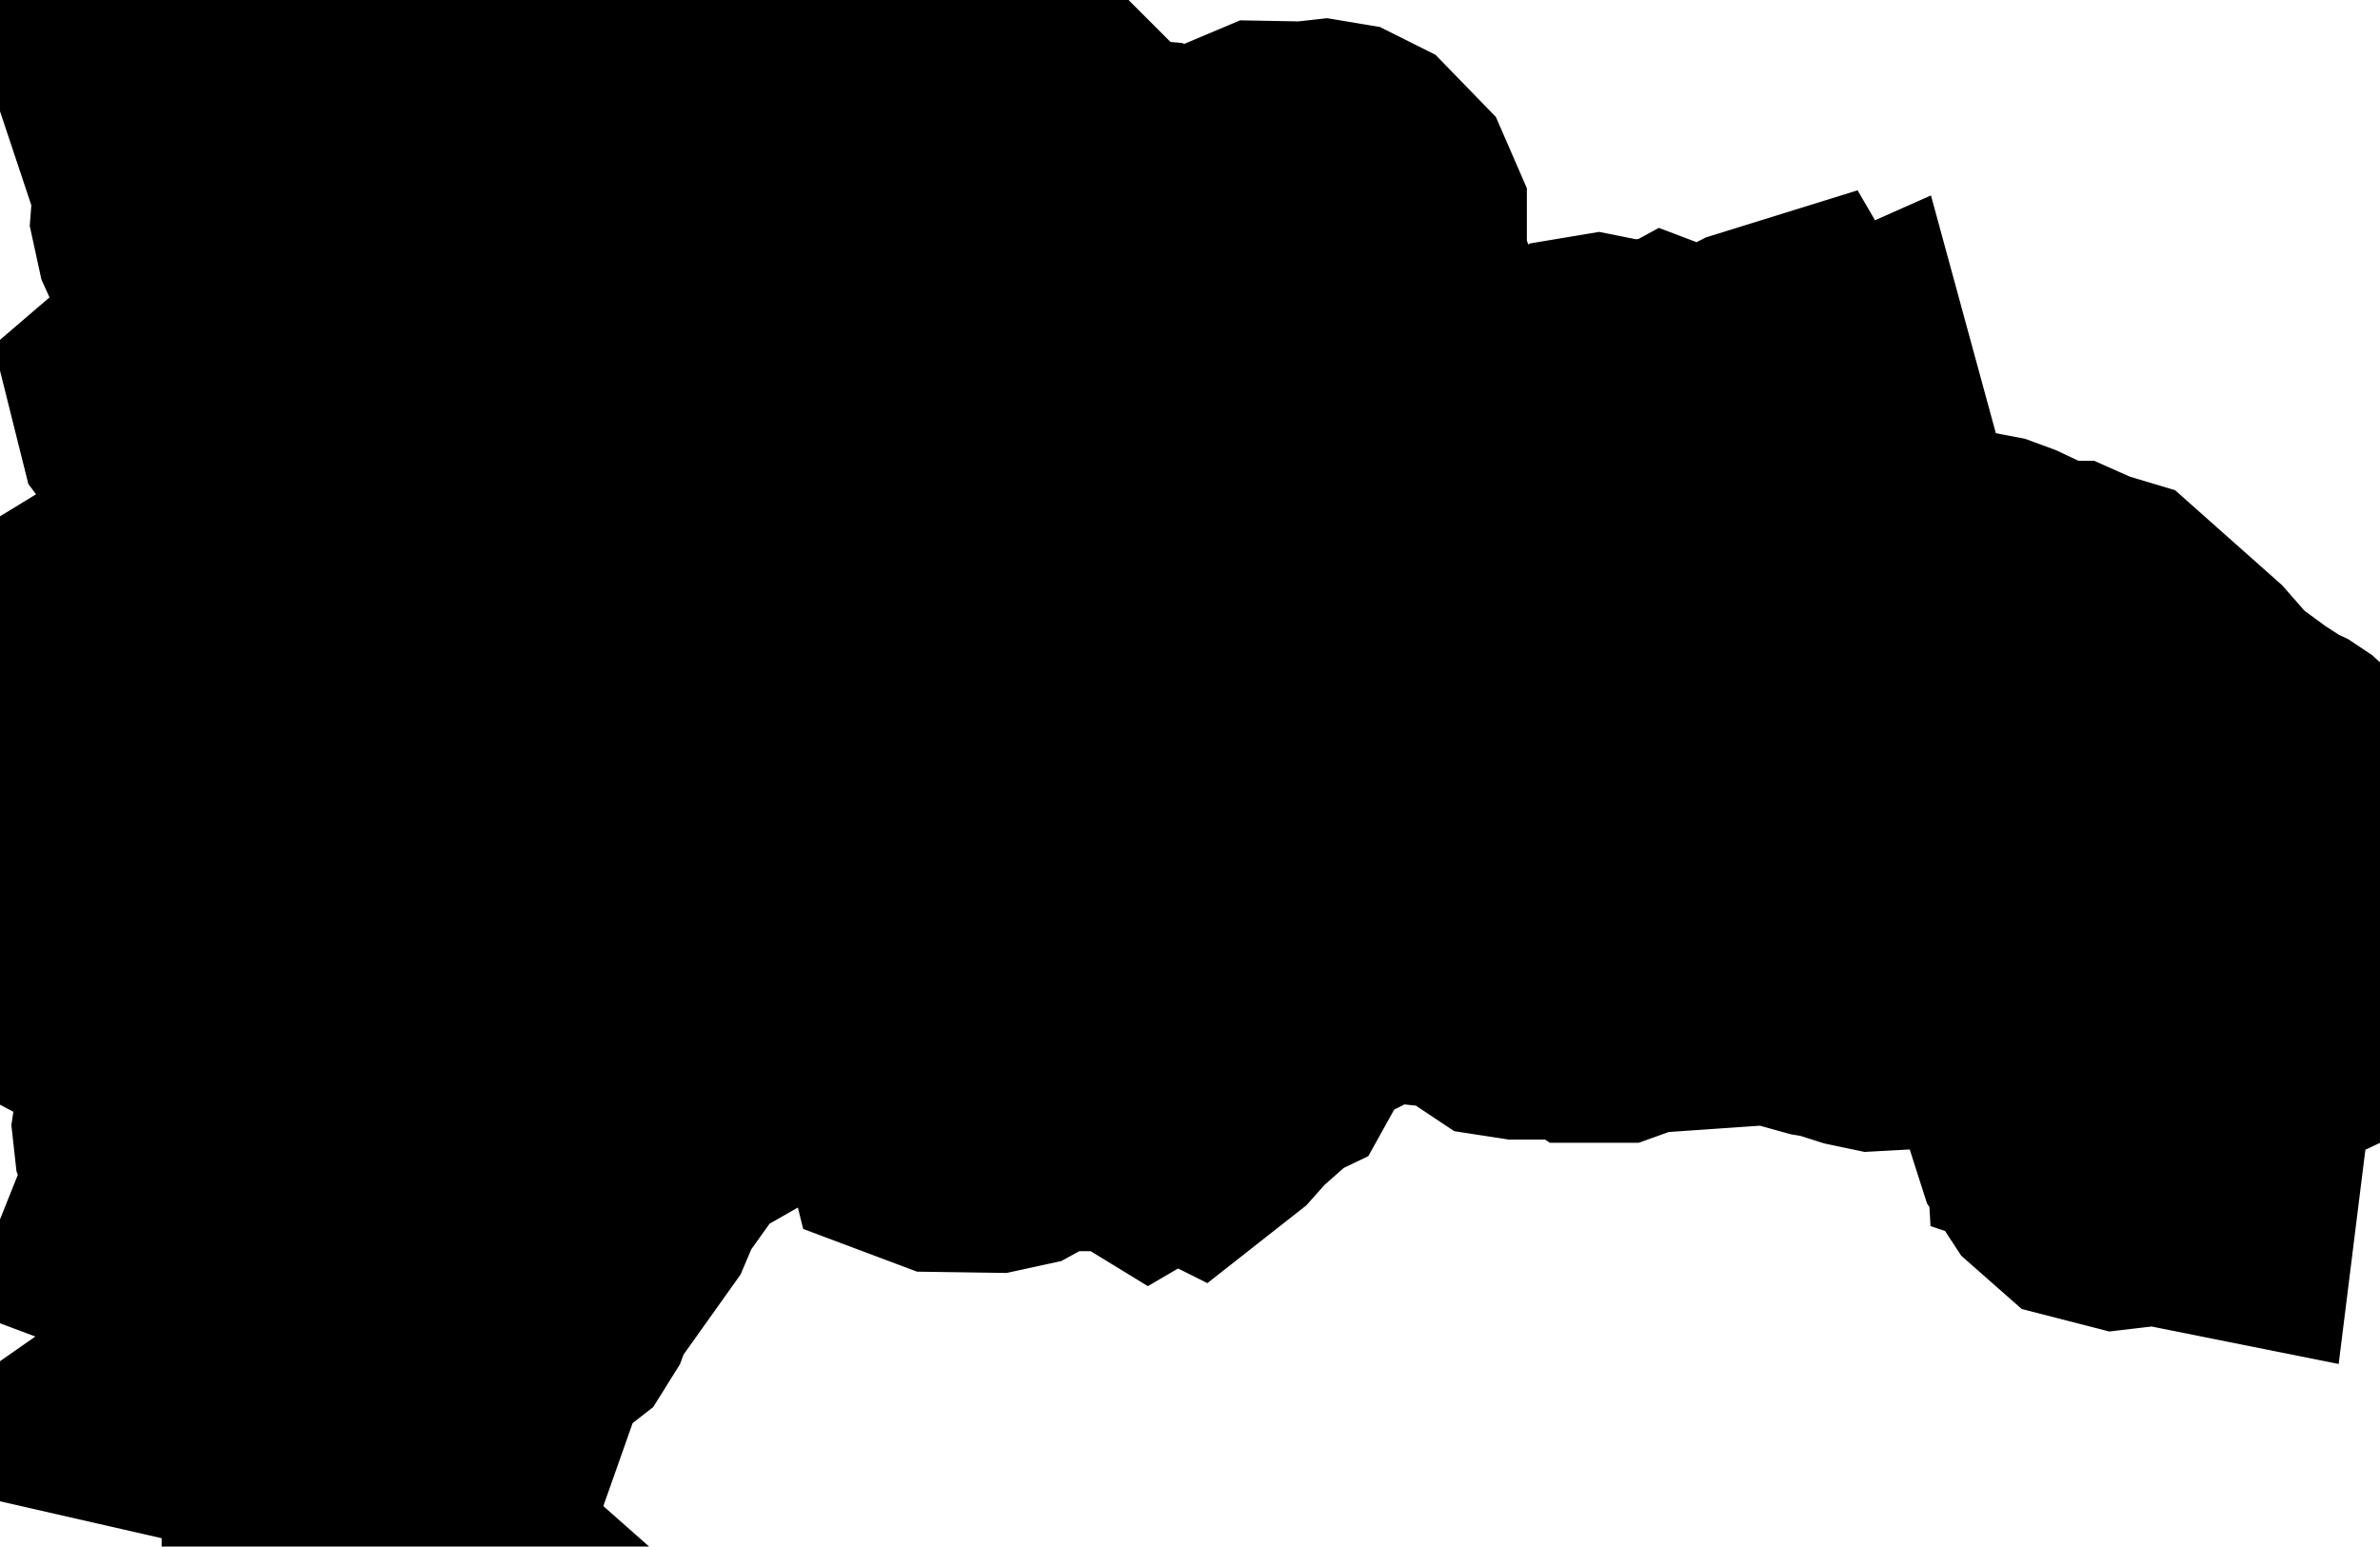 <svg xmlns="http://www.w3.org/2000/svg" viewBox="0 0 3.755 2.44"><path d="M0.289 0.252 L0.308 0.255 L0.326 0.264 L0.323 0.244 L0.305 0.206 L0.306 0.196 L0.306 0.188 L0.279 0.187 L0.276 0.176 L0.286 0.161 L0.302 0.144 L0.307 0.141 L0.312 0.14 L0.323 0.141 L0.33 0.138 L0.341 0.125 L0.347 0.12 L0.359 0.116 L0.368 0.114 L0.376 0.11 L0.388 0.1 L0.381 0.087 L0.38 0.076 L0.385 0.068 L0.398 0.065 L0.406 0.066 L0.418 0.071 L0.425 0.072 L0.429 0.07 L0.436 0.061 L0.439 0.059 L0.542 0.051 L0.568 0.055 L0.594 0.064 L0.689 0.11 L0.717 0.116 L0.744 0.106 L0.764 0.12 L0.779 0.126 L0.823 0.128 L0.835 0.125 L0.837 0.117 L0.838 0.107 L0.843 0.096 L0.855 0.092 L0.863 0.101 L0.874 0.128 L0.882 0.123 L0.888 0.118 L0.892 0.113 L0.895 0.106 L0.886 0.103 L0.885 0.102 L0.884 0.1 L0.881 0.093 L0.897 0.099 L0.91 0.098 L0.923 0.095 L0.94 0.093 L0.95 0.085 L0.968 0.052 L0.981 0.045 L0.996 0.041 L1.028 0.026 L1.046 0.024 L1.062 0.028 L1.077 0.036 L1.086 0.049 L1.08 0.065 L1.1 0.072 L1.107 0.072 L1.102 0.057 L1.1 0.051 L1.148 0.059 L1.162 0.057 L1.192 0.051 L1.203 0.051 L1.216 0.059 L1.26 0.109 L1.263 0.118 L1.258 0.128 L1.296 0.128 L1.31 0.135 L1.348 0.165 L1.384 0.182 L1.423 0.195 L1.468 0.201 L1.528 0.202 L1.533 0.199 L1.538 0.192 L1.55 0.184 L1.564 0.178 L1.574 0.175 L1.613 0.186 L1.674 0.247 L1.71 0.284 L1.727 0.295 L1.745 0.304 L1.766 0.31 L1.811 0.314 L1.848 0.327 L1.915 0.339 L1.93 0.339 L1.94 0.336 L1.949 0.328 L1.986 0.291 L2.005 0.283 L2.06 0.284 L2.087 0.281 L2.099 0.283 L2.115 0.291 L2.149 0.326 L2.159 0.349 L2.159 0.374 L2.142 0.429 L2.163 0.437 L2.17 0.455 L2.17 0.501 L2.172 0.52 L2.179 0.536 L2.245 0.631 L2.275 0.658 L2.279 0.662 L2.313 0.675 L2.333 0.672 L2.372 0.658 L2.392 0.655 L2.437 0.653 L2.457 0.649 L2.478 0.641 L2.507 0.622 L2.519 0.62 L2.529 0.622 L2.55 0.632 L2.563 0.634 L2.588 0.628 L2.598 0.627 L2.604 0.627 L2.609 0.629 L2.613 0.632 L2.615 0.637 L2.618 0.642 L2.625 0.64 L2.636 0.634 L2.694 0.656 L2.711 0.668 L2.722 0.647 L2.741 0.63 L2.786 0.607 L2.815 0.598 L2.822 0.61 L2.815 0.634 L2.8 0.662 L2.82 0.669 L2.842 0.669 L2.864 0.663 L2.882 0.655 L2.888 0.677 L2.875 0.694 L2.857 0.709 L2.848 0.727 L2.844 0.745 L2.832 0.761 L2.815 0.773 L2.793 0.778 L2.715 0.764 L2.629 0.771 L2.608 0.765 L2.571 0.748 L2.444 0.733 L2.429 0.736 L2.424 0.75 L2.421 0.797 L2.413 0.838 L2.416 0.853 L2.426 0.86 L2.438 0.868 L2.493 0.86 L2.512 0.867 L2.536 0.86 L2.583 0.877 L2.608 0.874 L2.602 0.869 L2.594 0.865 L2.584 0.861 L2.573 0.86 L2.573 0.853 L2.627 0.85 L2.642 0.853 L2.66 0.866 L2.674 0.896 L2.691 0.908 L2.708 0.913 L2.742 0.917 L2.835 0.941 L2.873 0.95 L2.889 0.949 L2.908 0.939 L2.902 0.932 L2.889 0.925 L2.889 0.915 L2.907 0.91 L2.923 0.924 L2.944 0.956 L2.957 0.964 L2.973 0.968 L2.985 0.973 L2.992 0.984 L3.004 0.975 L3.029 0.964 L3.04 0.956 L3.032 0.948 L3.036 0.946 L3.045 0.946 L3.054 0.943 L3.064 0.933 L3.067 0.929 L3.071 0.928 L3.107 0.93 L3.128 0.934 L3.147 0.941 L3.164 0.949 L3.165 0.952 L3.165 0.956 L3.166 0.96 L3.17 0.963 L3.191 0.97 L3.193 0.97 L3.228 0.977 L3.251 0.977 L3.26 0.981 L3.262 0.982 L3.27 0.987 L3.279 0.992 L3.297 0.994 L3.307 0.997 L3.423 1.1 L3.466 1.149 L3.526 1.193 L3.569 1.221 L3.582 1.227 L3.588 1.231 L3.633 1.272 L3.69 1.305 L3.718 1.345 L3.713 1.384 L3.619 1.52 L3.612 1.526 L3.605 1.533 L3.602 1.542 L3.604 1.577 L3.602 1.587 L3.591 1.604 L3.574 1.612 L3.554 1.614 L3.53 1.614 L3.512 1.608 L3.472 1.583 L3.458 1.579 L3.441 1.59 L3.444 1.606 L3.449 1.625 L3.441 1.645 L3.428 1.66 L3.421 1.678 L3.405 1.736 L3.4 1.747 L3.388 1.751 L3.304 1.757 L3.286 1.751 L3.284 1.715 L3.26 1.666 L3.227 1.619 L3.197 1.587 L3.166 1.566 L3.124 1.549 L3.082 1.544 L3.034 1.562 L2.961 1.566 L2.942 1.562 L2.898 1.548 L2.879 1.545 L2.861 1.54 L2.832 1.516 L2.81 1.511 L2.791 1.515 L2.771 1.521 L2.752 1.523 L2.732 1.511 L2.711 1.53 L2.581 1.539 L2.542 1.553 L2.521 1.553 L2.467 1.517 L2.445 1.506 L2.43 1.504 L2.423 1.514 L2.424 1.525 L2.426 1.536 L2.423 1.545 L2.414 1.548 L2.4 1.548 L2.387 1.546 L2.381 1.542 L2.365 1.515 L2.357 1.508 L2.349 1.505 L2.195 1.489 L2.167 1.49 L2.163 1.491 L2.147 1.495 L2.115 1.51 L2.09 1.526 L2.08 1.531 L2.053 1.539 L2.043 1.544 L2.03 1.55 L2.008 1.569 L1.991 1.594 L1.984 1.624 L1.979 1.633 L1.956 1.644 L1.951 1.651 L1.947 1.662 L1.913 1.692 L1.889 1.719 L1.875 1.73 L1.869 1.727 L1.845 1.728 L1.826 1.731 L1.814 1.738 L1.796 1.727 L1.777 1.724 L1.649 1.724 L1.628 1.73 L1.586 1.753 L1.563 1.758 L1.494 1.757 L1.478 1.751 L1.476 1.743 L1.484 1.736 L1.493 1.73 L1.498 1.724 L1.495 1.713 L1.488 1.707 L1.481 1.703 L1.473 1.694 L1.454 1.682 L1.45 1.672 L1.452 1.663 L1.458 1.658 L1.465 1.655 L1.47 1.648 L1.475 1.628 L1.475 1.606 L1.473 1.588 L1.467 1.576 L1.445 1.55 L1.432 1.541 L1.409 1.532 L1.389 1.528 L1.364 1.526 L1.343 1.531 L1.334 1.549 L1.337 1.57 L1.335 1.578 L1.305 1.606 L1.297 1.611 L1.286 1.614 L1.274 1.614 L1.254 1.608 L1.244 1.607 L1.237 1.61 L1.223 1.619 L1.213 1.621 L1.201 1.619 L1.196 1.622 L1.186 1.631 L1.184 1.635 L1.177 1.647 L1.176 1.651 L1.173 1.655 L1.16 1.66 L1.155 1.662 L1.128 1.692 L1.114 1.7 L1.09 1.703 L1.081 1.699 L1.075 1.691 L1.069 1.681 L1.063 1.672 L1.052 1.665 L1.042 1.661 L0.998 1.652 L0.978 1.651 L0.963 1.657 L0.956 1.672 L0.954 1.681 L0.945 1.696 L0.943 1.707 L0.945 1.719 L0.95 1.727 L0.957 1.733 L0.964 1.744 L0.98 1.798 L0.985 1.808 L0.986 1.82 L0.966 1.848 L0.949 1.888 L0.855 2.02 L0.847 2.042 L0.842 2.05 L0.833 2.057 L0.813 2.067 L0.801 2.077 L0.792 2.086 L0.785 2.098 L0.779 2.115 L0.771 2.113 L0.769 2.111 L0.765 2.108 L0.763 2.115 L0.762 2.117 L0.758 2.121 L0.765 2.121 L0.761 2.129 L0.755 2.135 L0.749 2.14 L0.741 2.141 L0.737 2.145 L0.731 2.165 L0.727 2.172 L0.715 2.189 L0.681 2.283 L0.671 2.301 L0.629 2.357 L0.619 2.352 L0.611 2.345 L0.61 2.34 L0.601 2.332 L0.532 2.224 L0.515 2.207 L0.481 2.194 L0.402 2.204 L0.367 2.196 L0.377 2.189 L0.409 2.158 L0.416 2.145 L0.414 2.123 L0.41 2.108 L0.395 2.08 L0.384 2.064 L0.382 2.058 L0.381 2.046 L0.388 2.008 L0.38 1.991 L0.363 1.971 L0.326 1.943 L0.27 1.922 L0.282 1.892 L0.286 1.875 L0.284 1.846 L0.284 1.829 L0.282 1.818 L0.271 1.789 L0.27 1.78 L0.273 1.76 L0.281 1.741 L0.325 1.669 L0.326 1.668 L0.337 1.648 L0.335 1.645 L0.326 1.638 L0.312 1.629 L0.258 1.609 L0.22 1.585 L0.212 1.577 L0.197 1.555 L0.188 1.548 L0.149 1.539 L0.134 1.531 L0.128 1.512 L0.132 1.501 L0.14 1.497 L0.145 1.492 L0.143 1.477 L0.136 1.467 L0.046 1.379 L0.037 1.363 L0.054 1.35 L0.091 1.343 L0.166 1.356 L0.205 1.344 L0.218 1.33 L0.239 1.297 L0.252 1.282 L0.255 1.281 L0.262 1.277 L0.289 1.261 L0.303 1.25 L0.315 1.232 L0.321 1.215 L0.326 1.196 L0.328 1.177 L0.32 1.138 L0.319 1.098 L0.313 1.079 L0.306 1.07 L0.283 1.05 L0.274 1.04 L0.26 1.012 L0.25 1.005 L0.227 1.004 L0.202 1.012 L0.184 1.015 L0.181 0.997 L0.199 0.986 L0.25 0.973 L0.263 0.965 L0.306 0.92 L0.336 0.88 L0.351 0.867 L0.385 0.844 L0.398 0.826 L0.403 0.809 L0.408 0.75 L0.395 0.744 L0.33 0.714 L0.297 0.682 L0.293 0.678 L0.275 0.654 L0.27 0.634 L0.277 0.628 L0.304 0.613 L0.313 0.606 L0.326 0.576 L0.331 0.57 L0.343 0.547 L0.343 0.502 L0.332 0.424 L0.304 0.362 L0.299 0.339 L0.301 0.313 L0.302 0.297 L0.298 0.279 L0.289 0.252 Z M0.522 2.416 L0.505 2.407 L0.505 2.385 L0.514 2.36 L0.526 2.34 L0.54 2.348 L0.554 2.358 L0.58 2.381 L0.564 2.386 L0.539 2.41 L0.522 2.416 Z M3.383 1.792 L3.434 1.791 L3.448 1.795 L3.458 1.808 L3.469 1.828 L3.476 1.846 L3.475 1.854 L3.46 1.851 L3.427 1.836 L3.411 1.833 L3.393 1.835 L3.362 1.845 L3.345 1.847 L3.31 1.838 L3.285 1.816 L3.268 1.79 L3.26 1.765 L3.275 1.761 L3.292 1.764 L3.309 1.772 L3.324 1.782 L3.336 1.786 L3.383 1.792 Z" fill="black" stroke="black" stroke-width="0.5" vector-effect="non-scaling-stroke"/></svg>